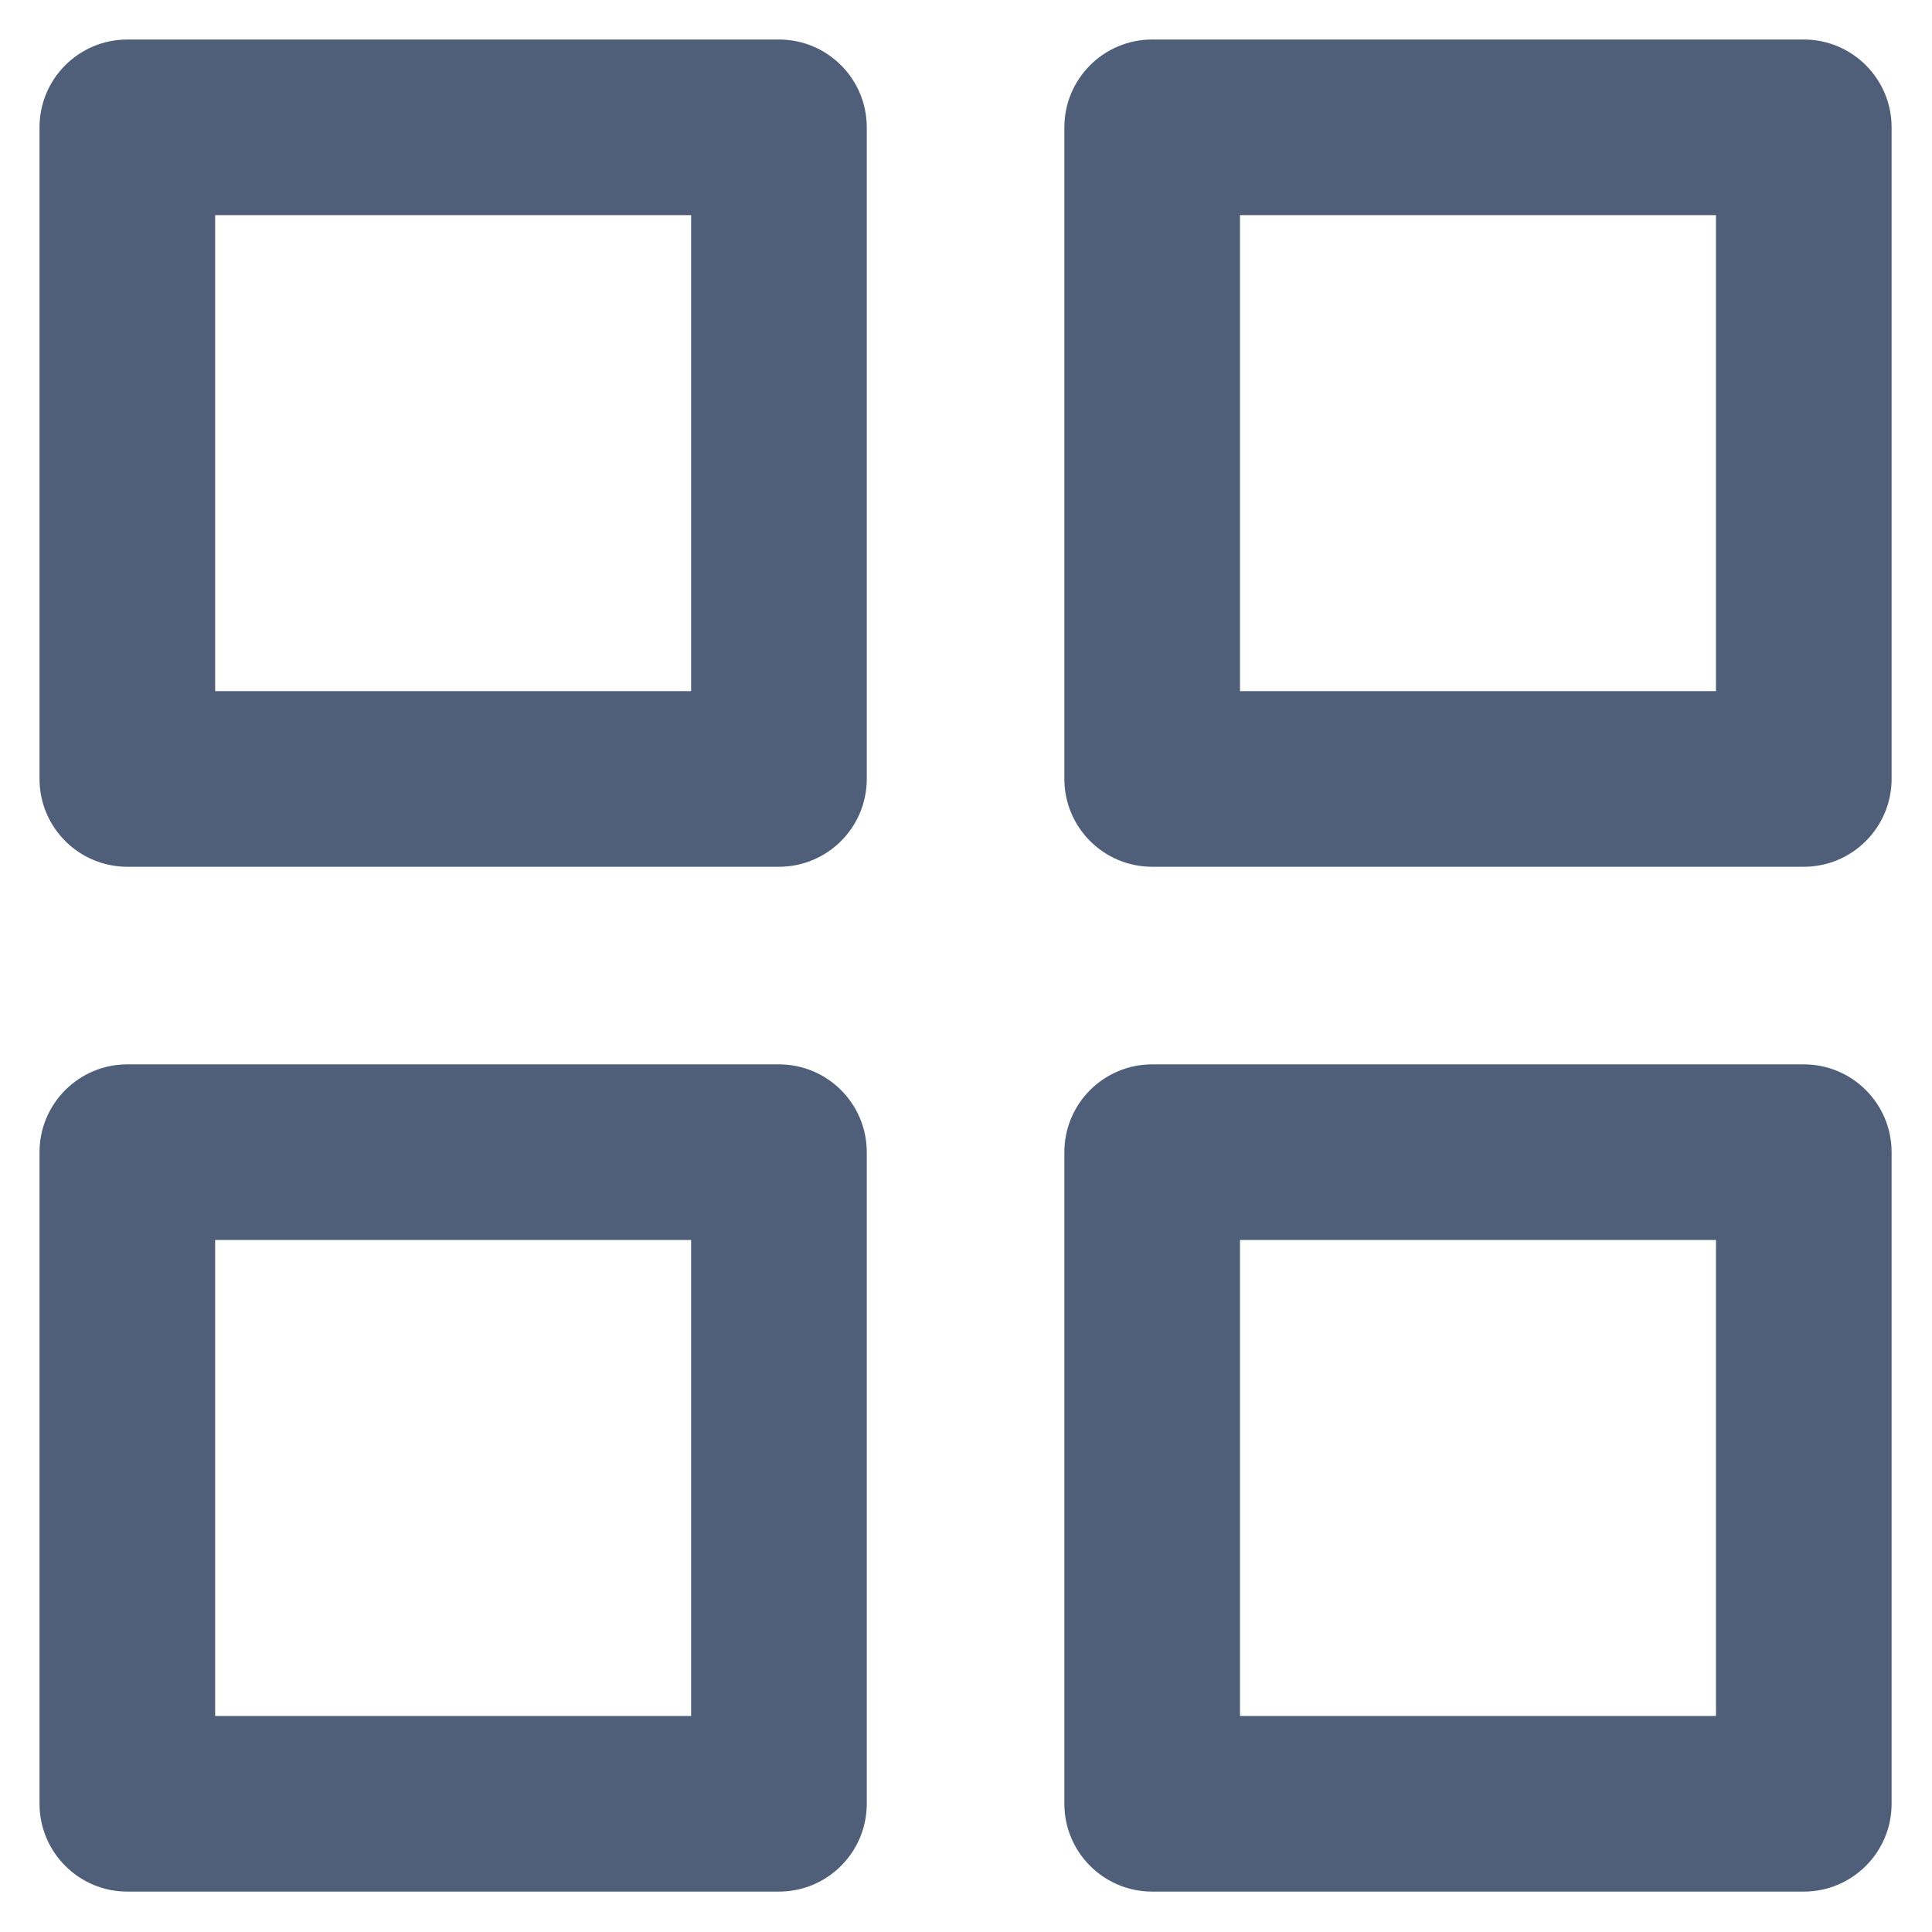 <svg width="22" height="22" viewBox="0 0 22 22" fill="none" xmlns="http://www.w3.org/2000/svg">
<path fill-rule="evenodd" clip-rule="evenodd" d="M1.45 0.45C0.898 0.45 0.45 0.898 0.45 1.45V8.87C0.45 9.422 0.898 9.87 1.45 9.87H8.87C9.422 9.87 9.87 9.422 9.87 8.87V1.45C9.87 0.898 9.422 0.45 8.87 0.45H1.45ZM2.45 7.87V2.45H7.87V7.87H2.45ZM13.12 0.45C12.568 0.45 12.12 0.898 12.12 1.45V8.87C12.12 9.422 12.568 9.87 13.12 9.87H20.54C21.092 9.87 21.54 9.422 21.54 8.87V1.45C21.54 0.898 21.092 0.45 20.54 0.45H13.12ZM14.12 7.87V2.45H19.54V7.87H14.12ZM12.12 13.12C12.12 12.568 12.568 12.12 13.12 12.12H20.54C21.092 12.12 21.54 12.568 21.54 13.12V20.54C21.54 21.092 21.092 21.54 20.54 21.54H13.12C12.568 21.54 12.12 21.092 12.12 20.54V13.12ZM14.12 14.12V19.54H19.54V14.12H14.12ZM1.45 12.12C0.898 12.12 0.45 12.568 0.45 13.12V20.54C0.45 21.092 0.898 21.54 1.45 21.54H8.87C9.422 21.54 9.87 21.092 9.87 20.54V13.12C9.87 12.568 9.422 12.12 8.87 12.12H1.45ZM2.45 19.54V14.12H7.87V19.54H2.45Z" fill="#505F79"/>
</svg>
